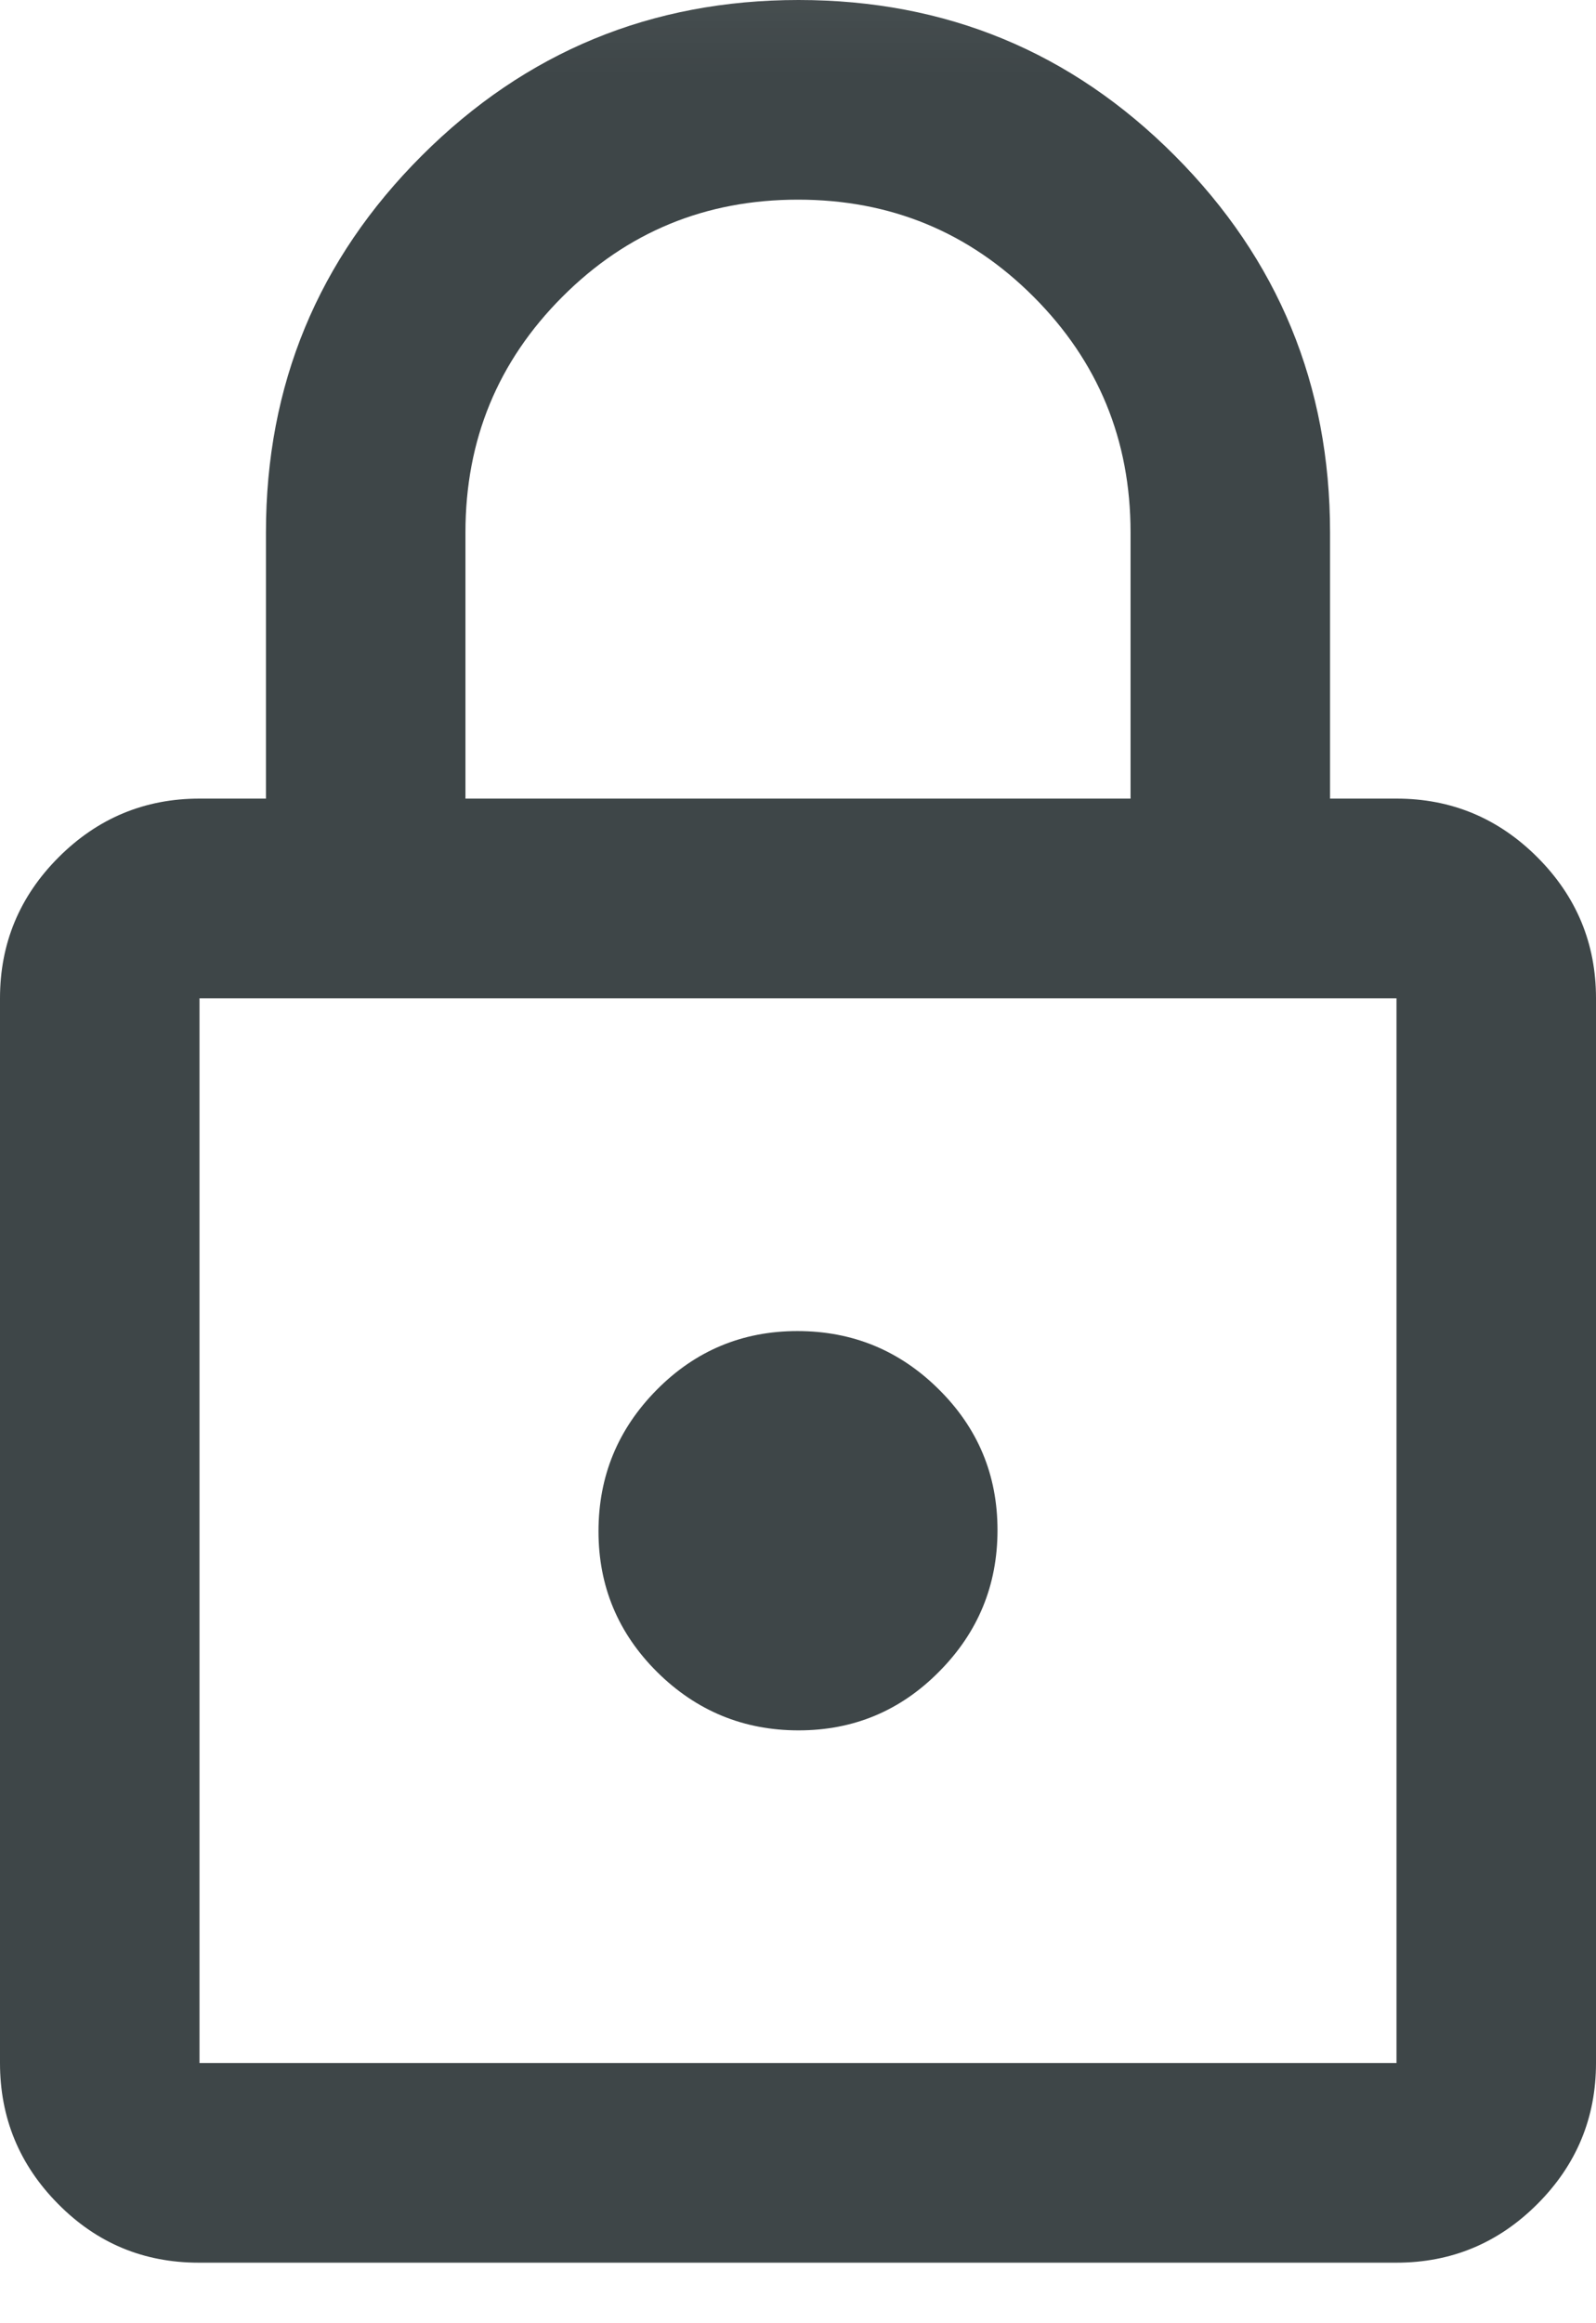 <svg width="11" height="16" viewBox="0 0 11 16" fill="none" xmlns="http://www.w3.org/2000/svg">
<mask id="mask0_2216_1580" style="mask-type:alpha" maskUnits="userSpaceOnUse" x="-4" y="-1" width="19" height="19">
<rect x="-3.667" y="-0.917" width="18.333" height="18.333" fill="#D9D9D9"/>
</mask>
<g mask="url(#mask0_2216_1580)">
<path d="M1.37 15.583C0.991 15.583 0.668 15.449 0.401 15.179C0.134 14.91 0 14.586 0 14.208V6.875C0 6.497 0.135 6.173 0.404 5.904C0.673 5.635 0.997 5.5 1.375 5.5H1.833V3.667C1.833 2.652 2.191 1.787 2.907 1.072C3.623 0.357 4.489 0 5.504 0C6.52 0 7.384 0.357 8.097 1.072C8.81 1.787 9.167 2.652 9.167 3.667V5.5H9.625C10.003 5.5 10.327 5.635 10.596 5.904C10.865 6.173 11 6.497 11 6.875V14.208C11 14.586 10.865 14.91 10.596 15.179C10.326 15.449 10.002 15.583 9.624 15.583H1.37ZM1.375 14.208H9.625V6.875H1.375V14.208ZM5.504 11.917C5.883 11.917 6.207 11.782 6.474 11.511C6.741 11.242 6.875 10.917 6.875 10.538C6.875 10.158 6.74 9.835 6.47 9.568C6.2 9.3 5.875 9.167 5.496 9.167C5.117 9.167 4.793 9.302 4.526 9.572C4.259 9.842 4.125 10.166 4.125 10.546C4.125 10.925 4.26 11.248 4.53 11.516C4.8 11.783 5.125 11.917 5.504 11.917ZM3.208 5.5H7.792V3.667C7.792 3.03 7.569 2.489 7.123 2.043C6.678 1.598 6.137 1.375 5.5 1.375C4.863 1.375 4.322 1.598 3.877 2.043C3.431 2.489 3.208 3.03 3.208 3.667V5.5Z" fill="#3E4648"/>
</g>
</svg>
